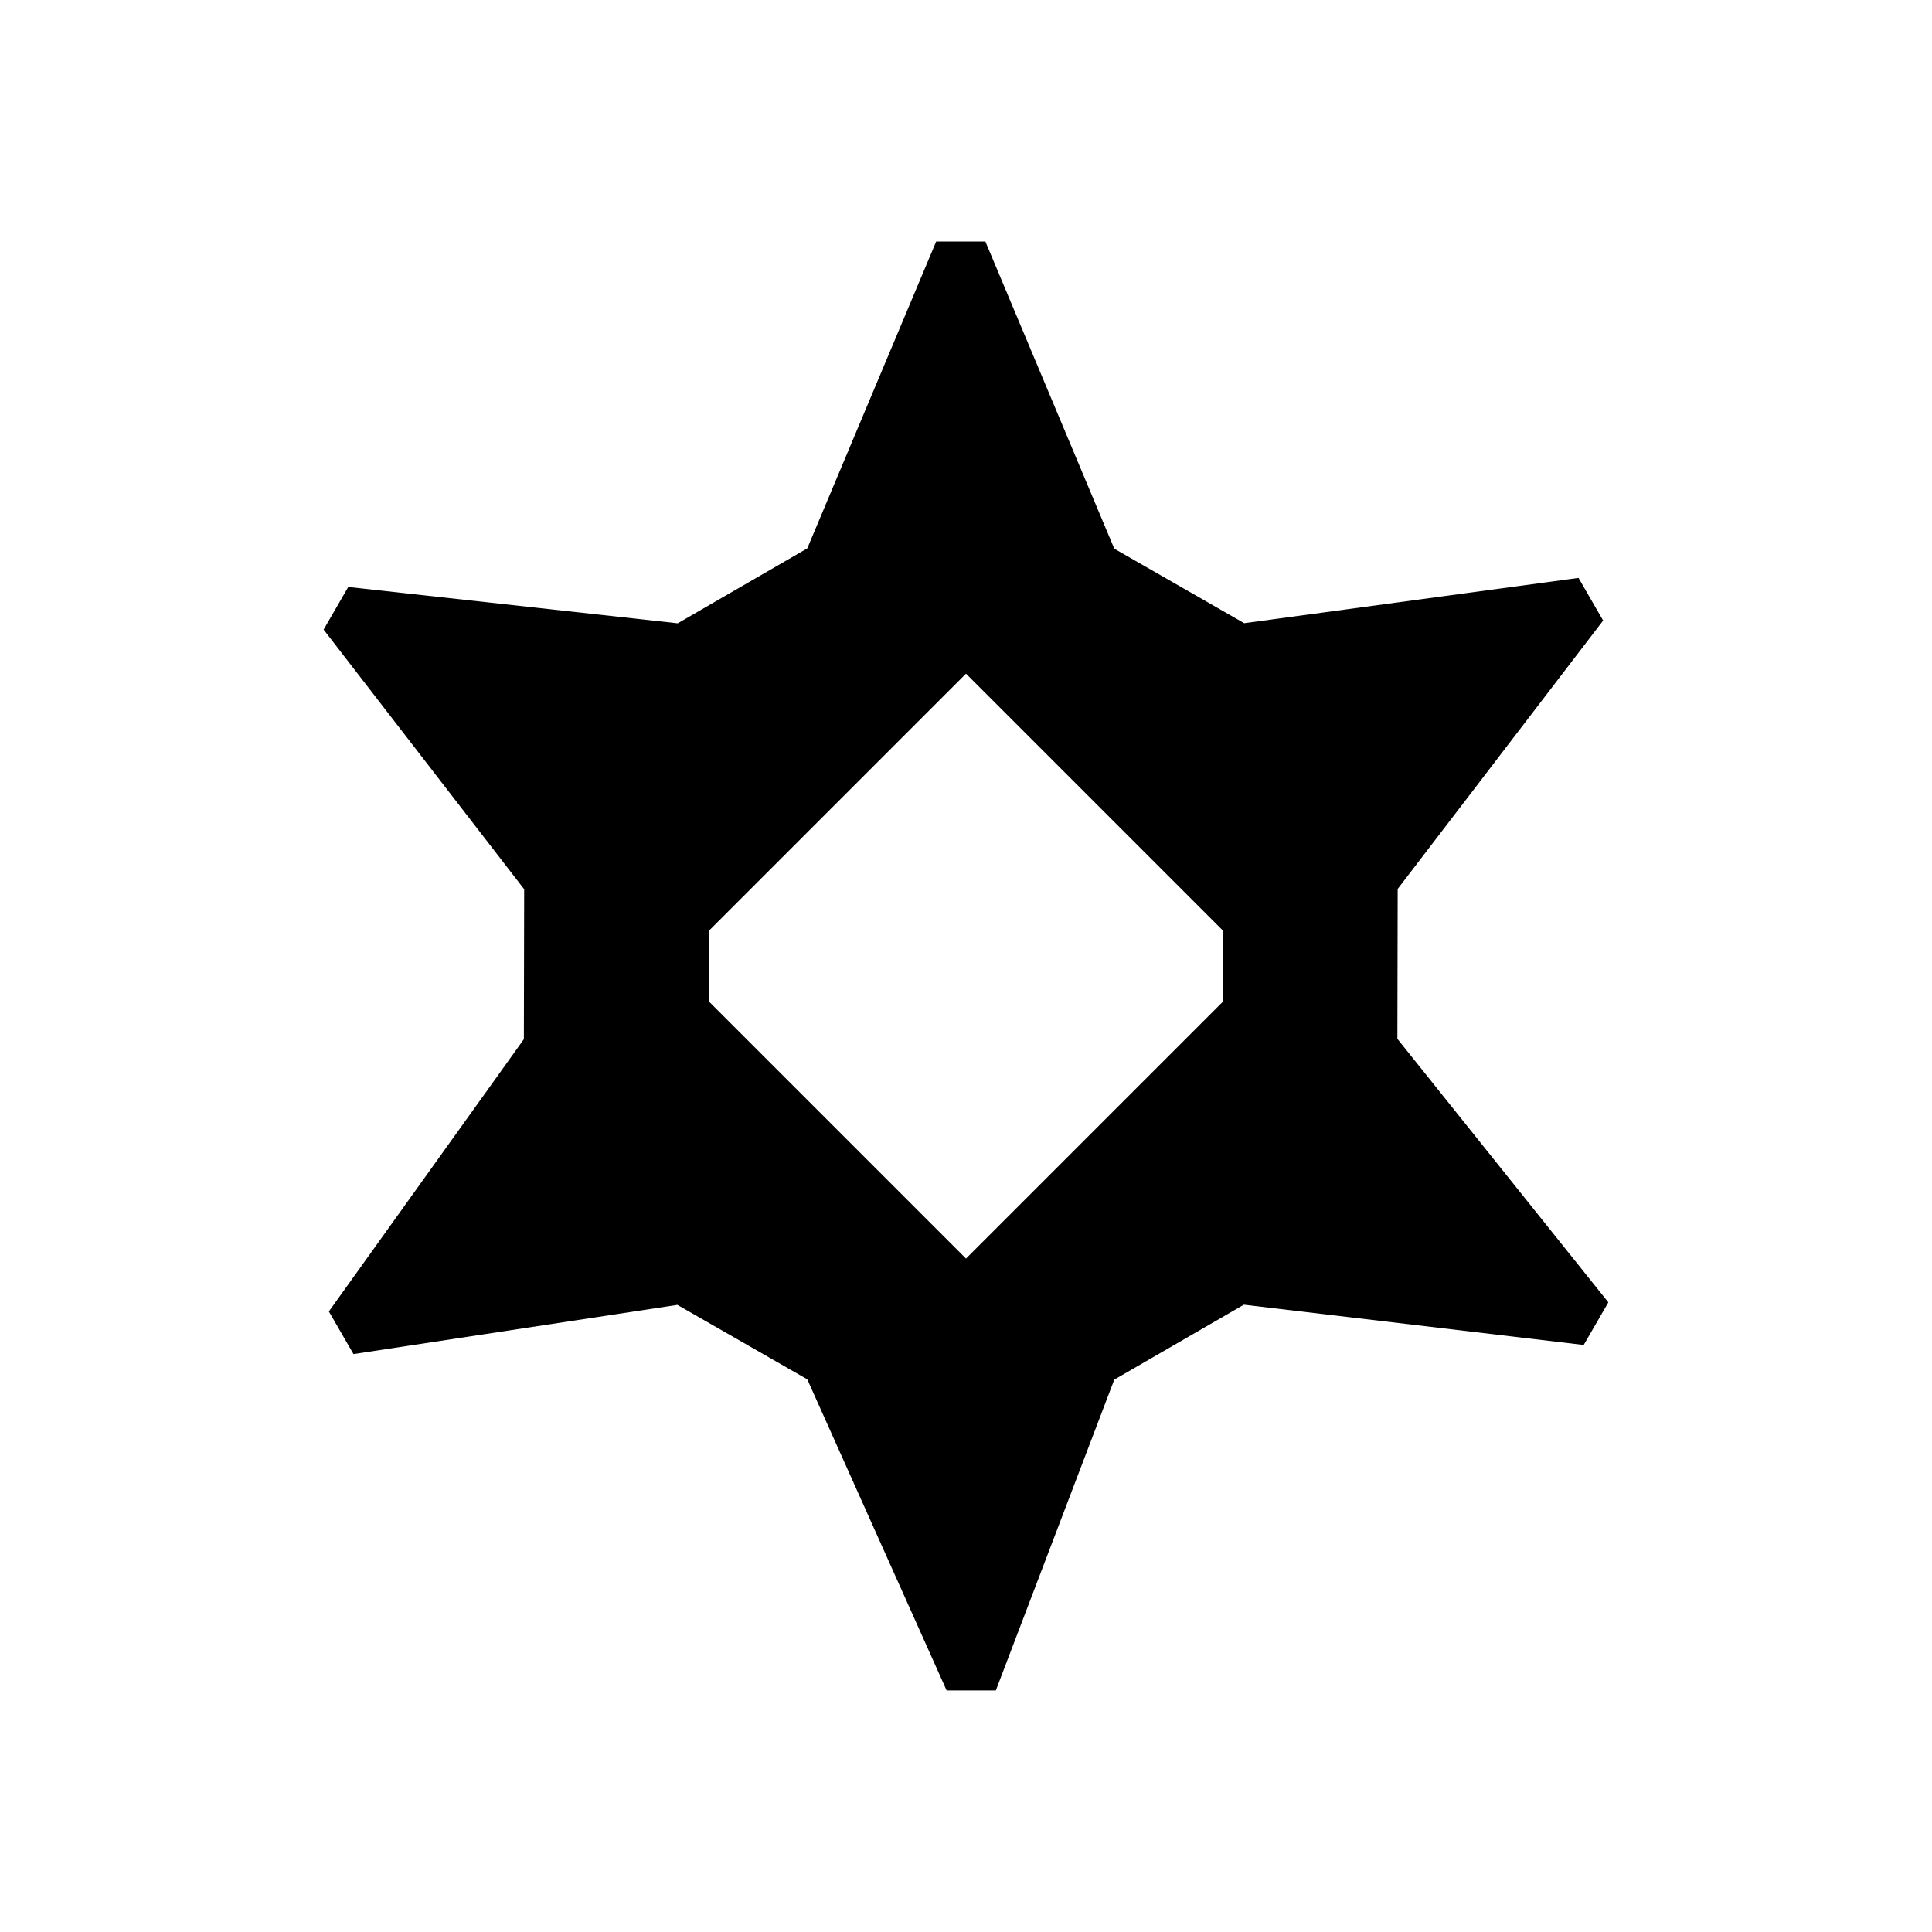 <?xml version="1.0" encoding="UTF-8" standalone="no"?>
<svg
   xmlns:dc="http://purl.org/dc/elements/1.1/"
   xmlns:cc="http://creativecommons.org/ns#"
   xmlns:rdf="http://www.w3.org/1999/02/22-rdf-syntax-ns#"
   xmlns:svg="http://www.w3.org/2000/svg"
   xmlns="http://www.w3.org/2000/svg"
   xmlns:sodipodi="http://sodipodi.sourceforge.net/DTD/sodipodi-0.dtd"
   xmlns:inkscape="http://www.inkscape.org/namespaces/inkscape"
   width="32"
   height="32"
   version="1.1"
   id="svg12"
   sodipodi:docname="configure.svg"
   inkscape:version="0.92.5 (2060ec1f9f, 2020-04-08)">
                                  <style
     id="current-color-scheme" />
  <defs
     id="defs16" />
  <sodipodi:namedview
     pagecolor="#ffffff"
     bordercolor="#666666"
     borderopacity="1"
     objecttolerance="10"
     gridtolerance="10"
     guidetolerance="10"
     inkscape:pageopacity="0"
     inkscape:pageshadow="2"
     inkscape:window-width="1720"
     inkscape:window-height="1298"
     id="namedview14"
     showgrid="false"
     inkscape:zoom="10.429825"
     inkscape:cx="29.13026"
     inkscape:cy="17.823587"
     inkscape:window-x="0"
     inkscape:window-y="0"
     inkscape:window-maximized="0"
     inkscape:current-layer="configure" />
  <g
     id="22-22-configure"
     transform="translate(32,10)">
    <rect
       style="opacity:0.001"
       width="22"
       height="22"
       x="0"
       y="0"
       id="rect2" />
    <path
       style="fill:currentColor;stroke-width:1.169"
       d="M 10.671,3 9.247,6.389 7.817,7.216 4.179,6.815 l -0.272,0.471 2.214,2.867 -0.004,1.655 -2.153,3.007 0.272,0.471 3.577,-0.543 1.434,0.822 L 10.786,19 h 0.544 l 1.308,-3.432 1.431,-0.828 3.753,0.445 0.272,-0.471 -2.33,-2.911 0.004,-1.655 2.268,-2.964 L 17.763,6.715 14.072,7.214 12.637,6.392 11.214,3 Z m -2.506,7.606 2.835,-2.835 2.835,2.835 v 0.789 l -2.835,2.835 -2.837,-2.837 z"
       id="path34-3"
       inkscape:connector-curvature="0"
       sodipodi:nodetypes="cccccccccccccccccccccccccccccccc"
       class="ColorScheme-Text" />
  </g>
  <g
     id="configure">
    <rect
       style="opacity:0.001"
       width="32"
       height="32"
       x="0"
       y="0"
       id="rect7" />
    <path
       style="fill:currentColor;stroke-width:1.754"
       d="m 15.506,4 -2.135,5.083 -2.146,1.241 -5.457,-0.602 -0.408,0.706 3.322,4.301 -0.005,2.483 -3.23,4.51 0.408,0.706 5.365,-0.815 2.151,1.233 2.308,5.153 h 0.815 l 1.962,-5.148 2.146,-1.241 5.629,0.667 0.408,-0.706 L 23.145,17.206 23.15,14.724 26.553,10.278 26.145,9.572 20.608,10.322 18.456,9.088 16.321,4 Z m -3.758,11.41 4.252,-4.252 4.252,4.252 v 1.184 l -4.252,4.252 -4.255,-4.255 z"
       id="path34-6"
       inkscape:connector-curvature="0"
       sodipodi:nodetypes="cccccccccccccccccccccccccccccccc"
       class="ColorScheme-Text" />
  </g>
</svg>
